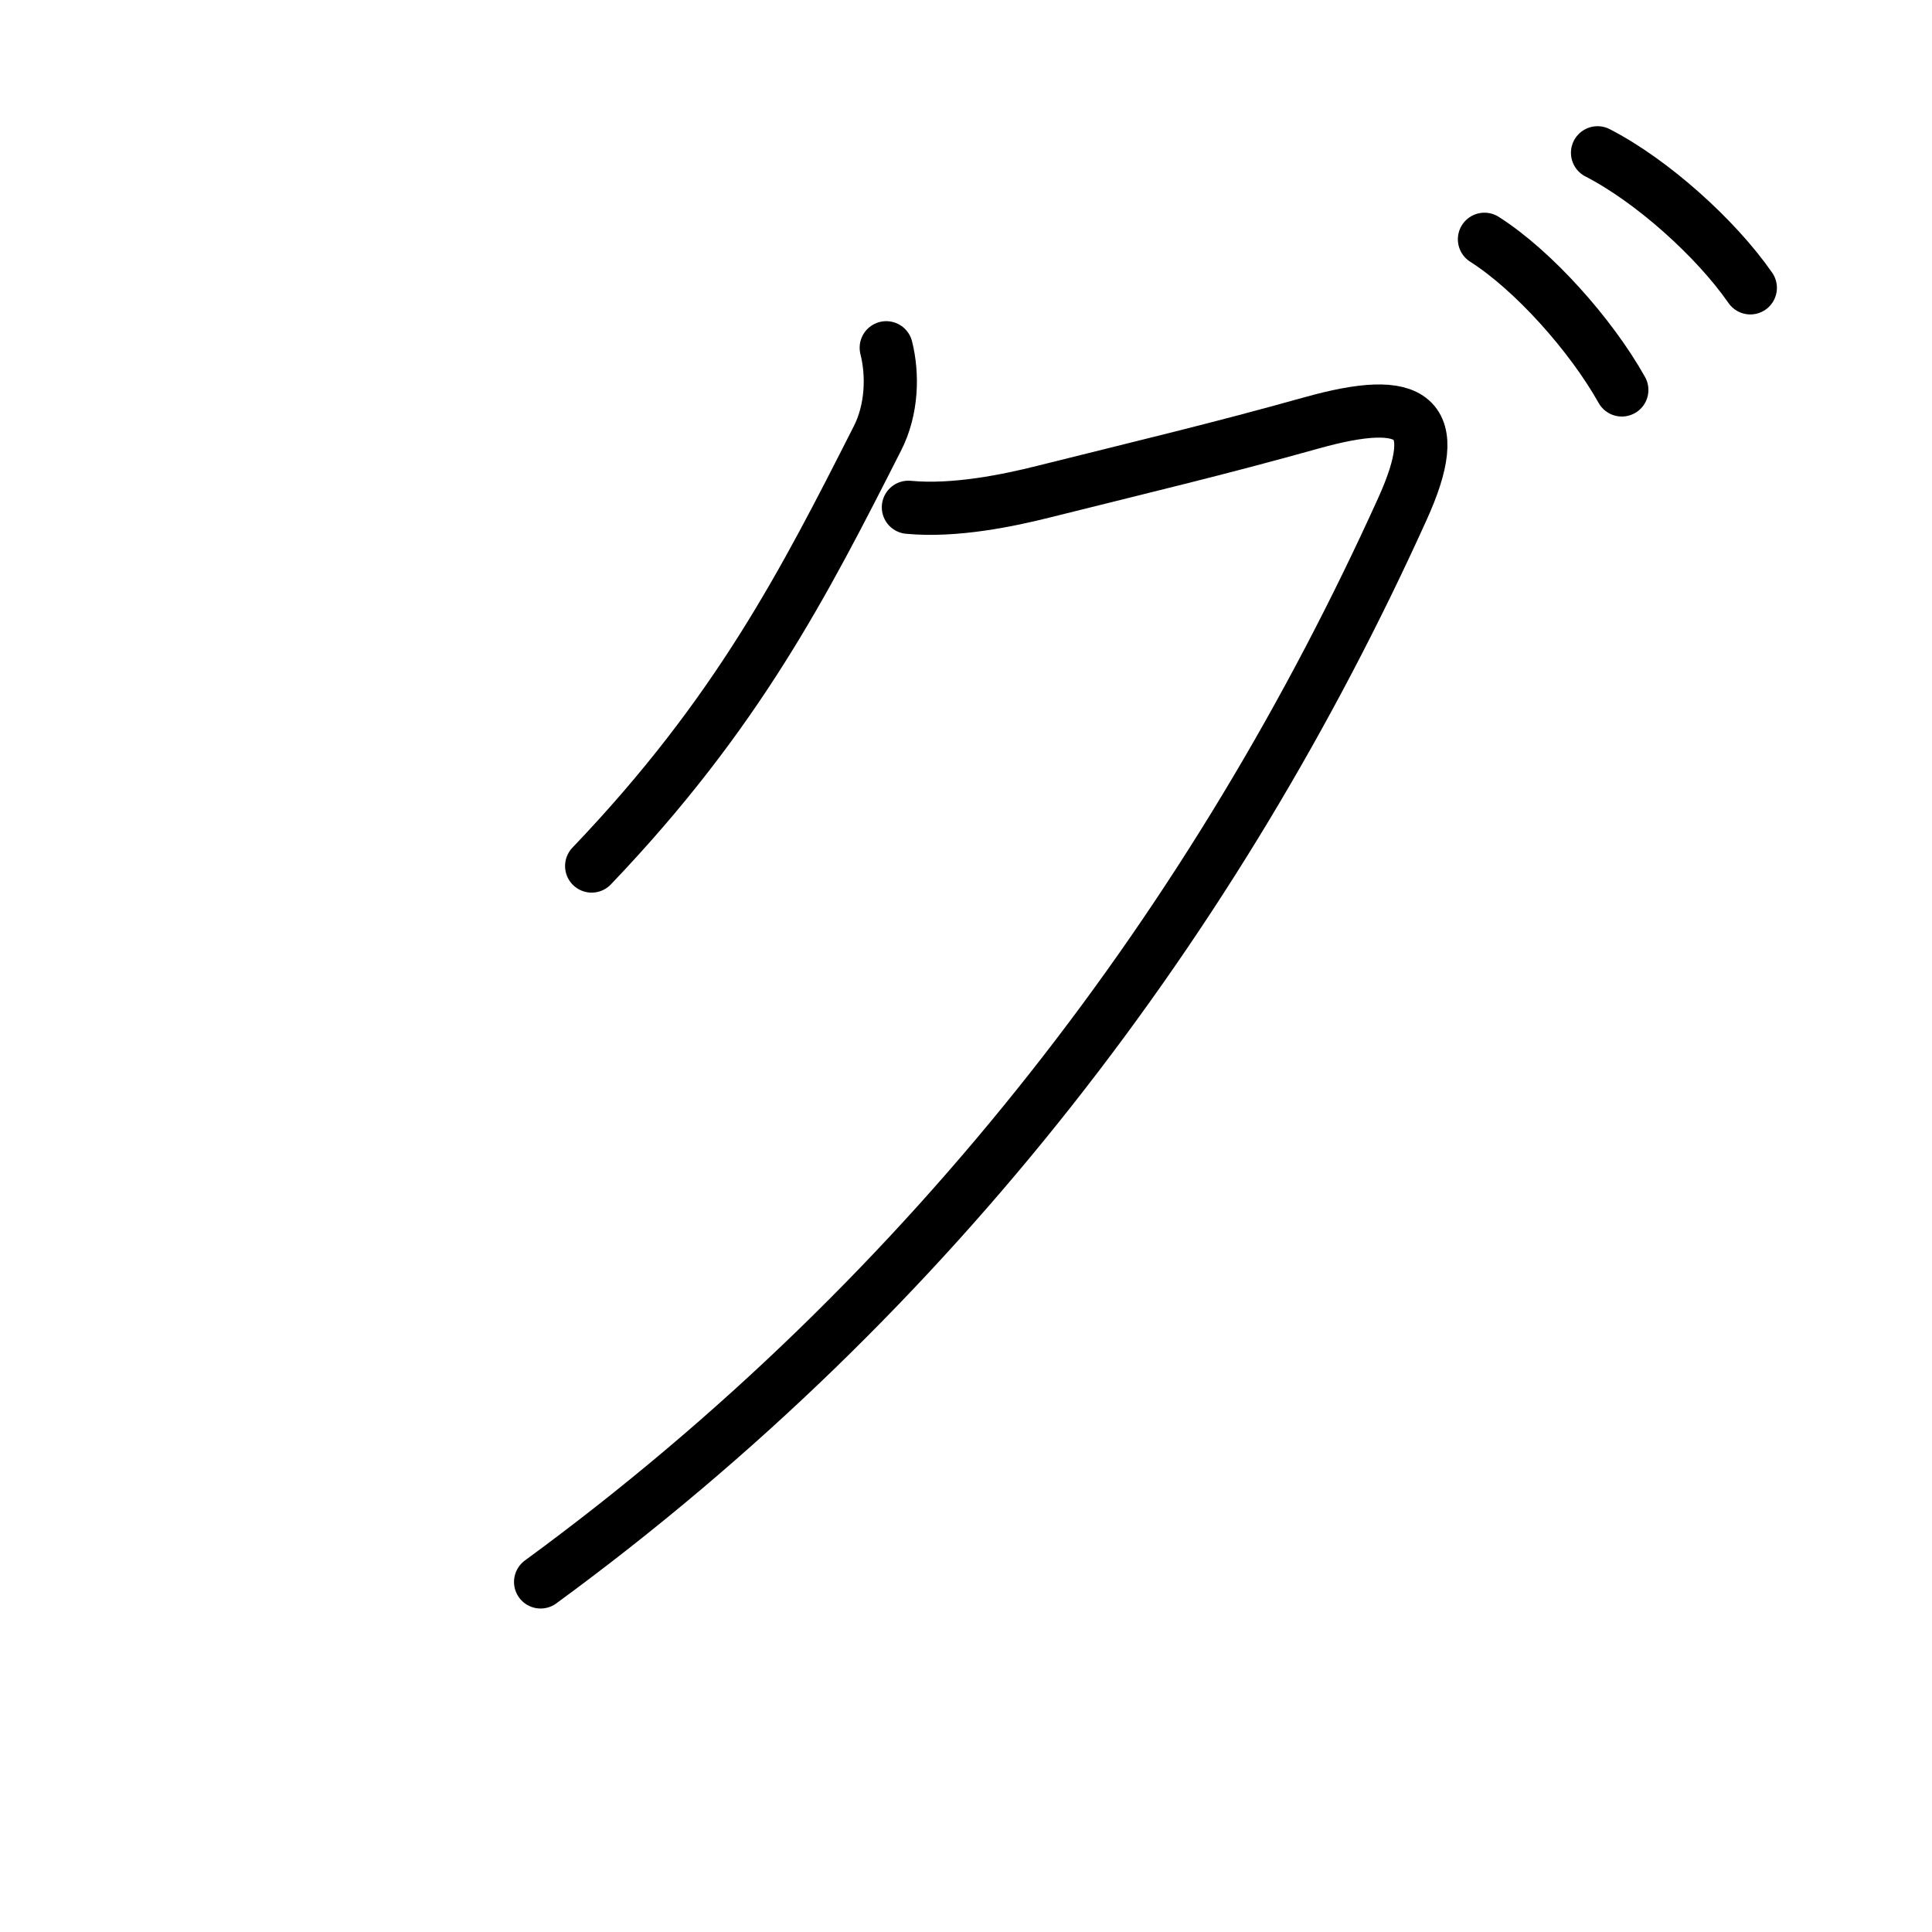 <?xml version="1.0" encoding="UTF-8"?><svg xmlns="http://www.w3.org/2000/svg" width="109" height="109" viewBox="0 0 109 109"><g id="kvg:StrokePaths_030b0" style="fill:none;stroke:#000000;stroke-width:3;stroke-linecap:round;stroke-linejoin:round;"><g id="kvg:030b0"><path id="kvg:030b0-s1" d="M50,19.62c0.38,1.5,0.34,3.48-0.5,5.12c-4.12,8.12-7.88,15.5-16.12,24.12"></path><path id="kvg:030b0-s2" d="M51.25,28.62c2.62,0.25,5.67-0.39,7.62-0.88c6-1.5,9.75-2.38,15.12-3.88c5.79-1.62,7.53-0.42,5.12,4.88c-10.36,22.88-26.24,44.14-48.61,60.51"></path><path id="kvg:030b0-s3" d="M83.75,13.5c2.75,1.75,6,5.38,7.75,8.5"></path><path id="kvg:030b0-s4" d="M90.13,8.62c3.06,1.57,6.68,4.82,8.62,7.62"></path></g></g></svg>